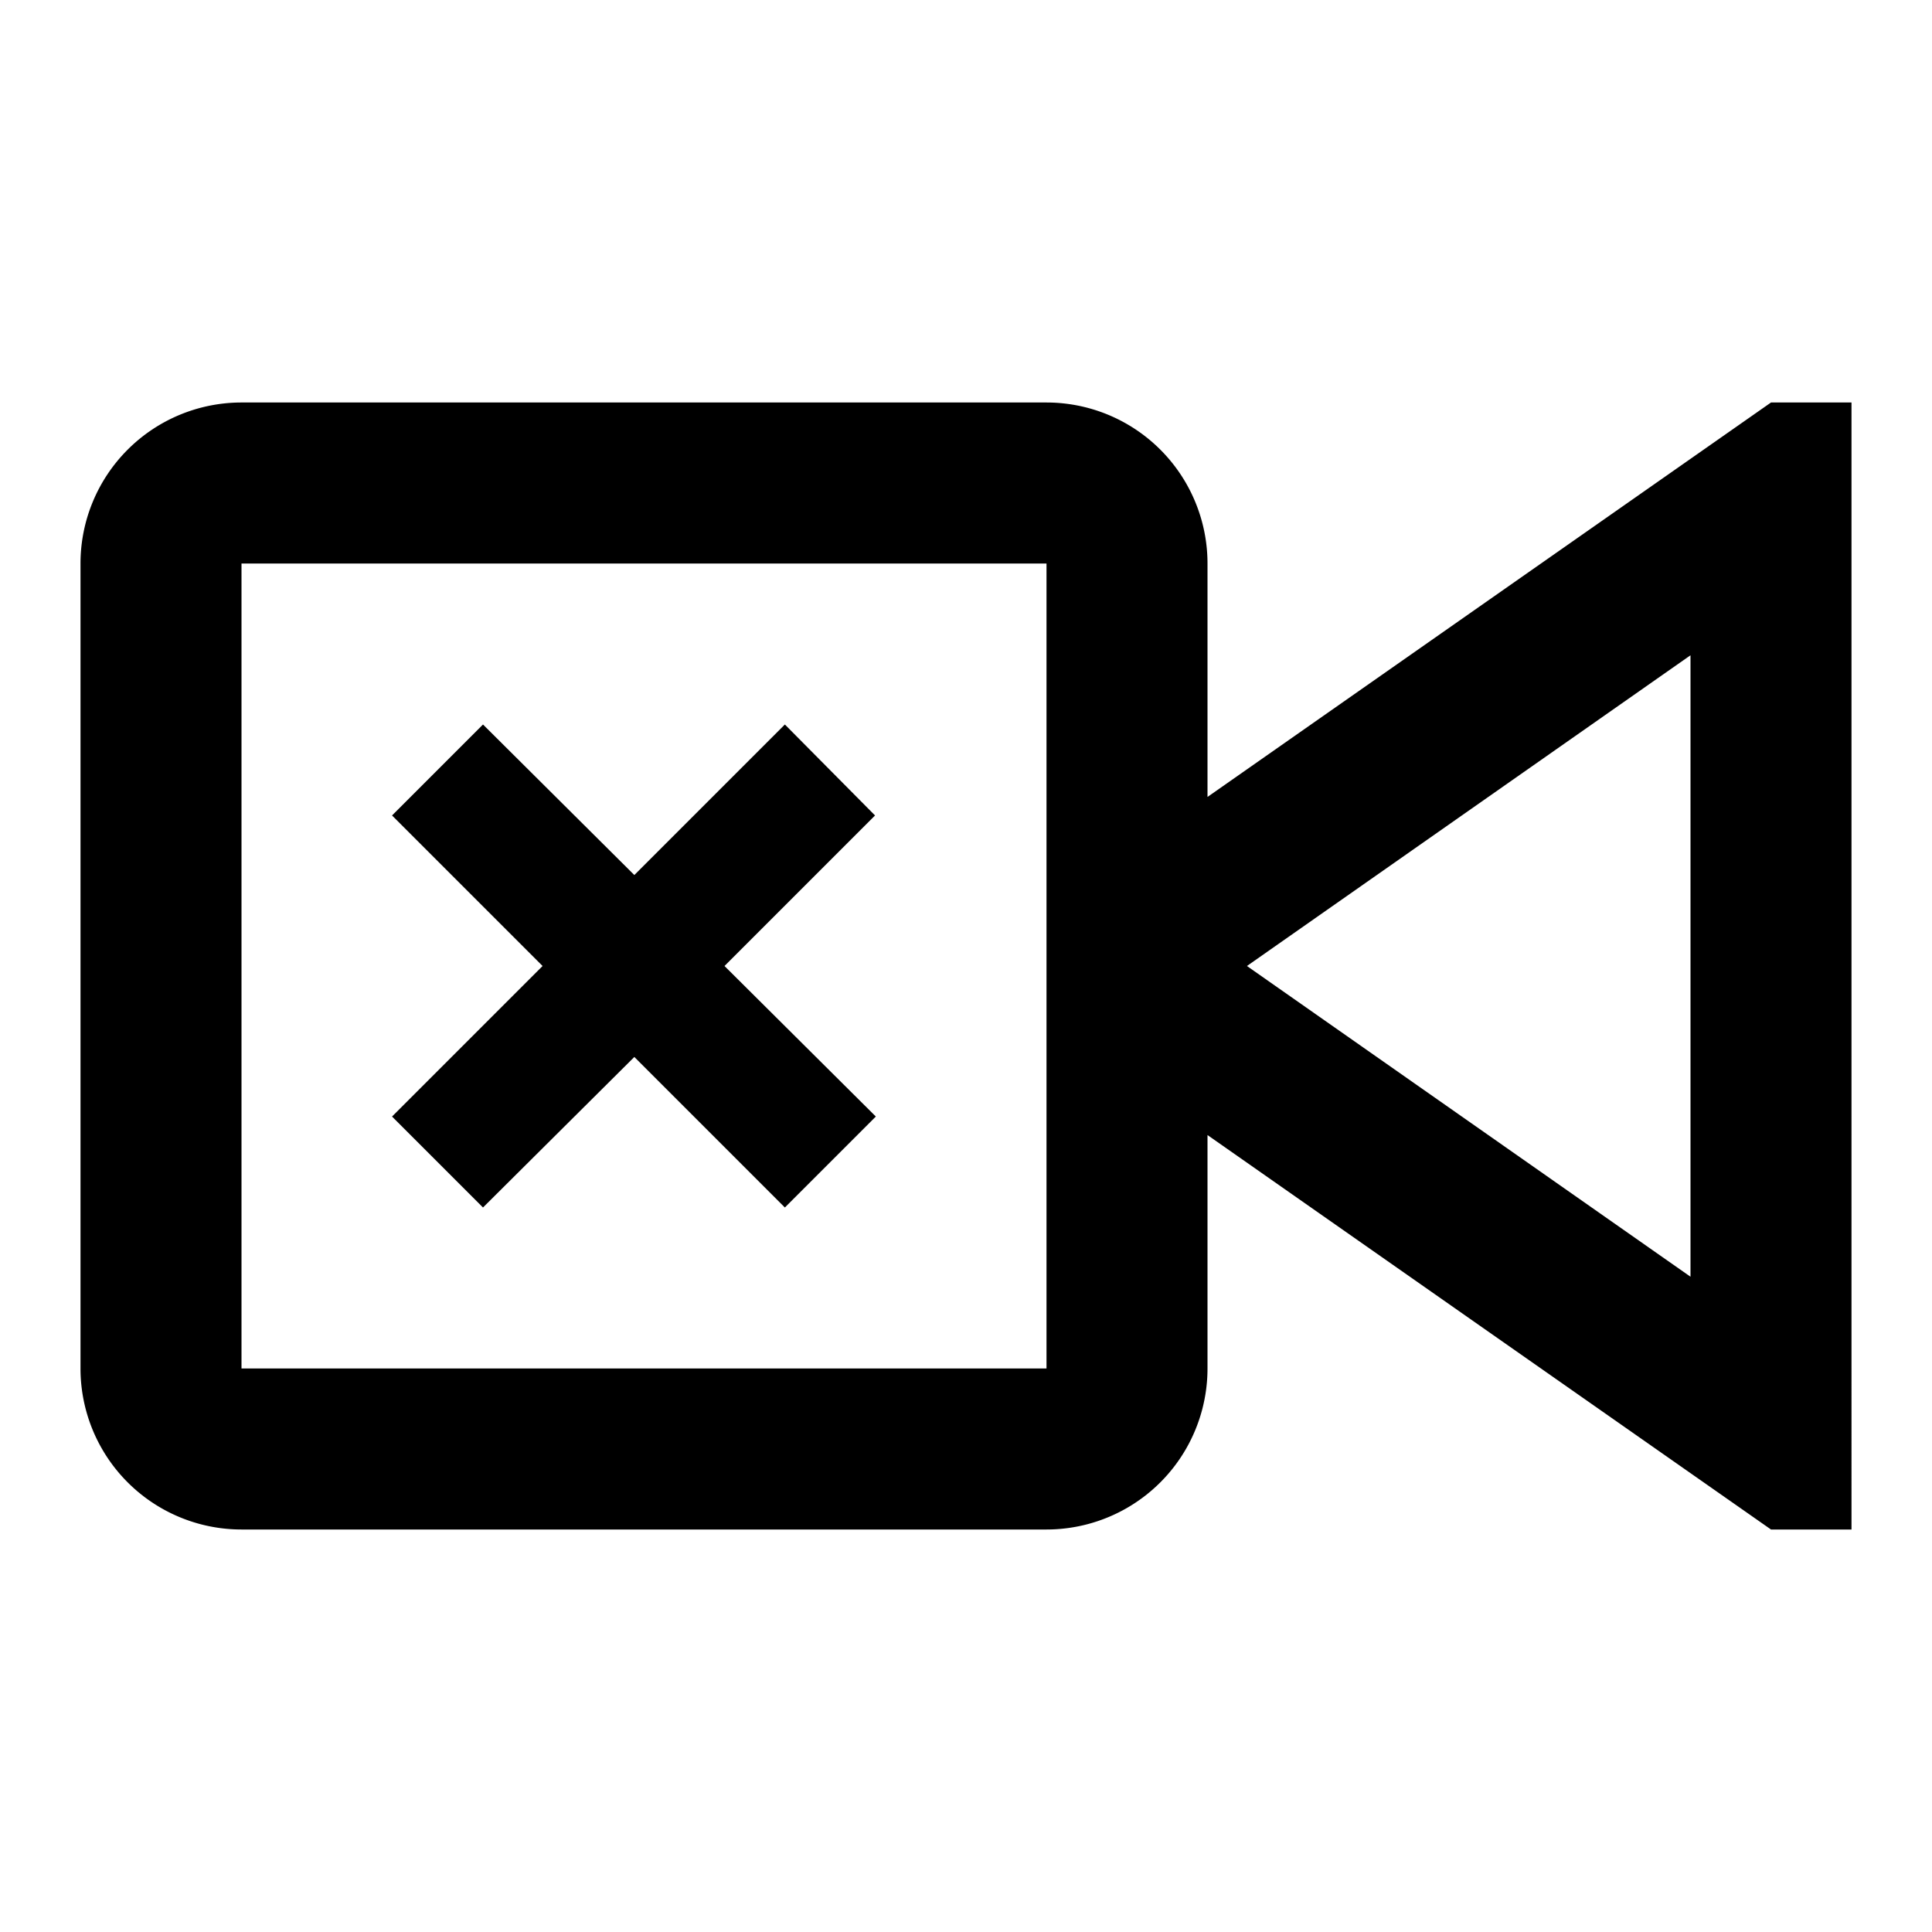 <svg id="Layer_1" data-name="Layer 1" xmlns="http://www.w3.org/2000/svg" viewBox="0 0 24 24"><title>iconoteka_camera_video_off_b_s</title><path d="M6,15l1.88-1.87L9.75,15l1.13-1.13L9,12l1.87-1.87L9.75,9,7.88,10.87,6,9,4.87,10.13,6.74,12,4.87,13.87ZM22,5,15,9.9V7a2,2,0,0,0-2-2H3A2,2,0,0,0,1,7V17a2,2,0,0,0,2,2H13a2,2,0,0,0,2-2V14.1L22,19h1V5ZM13,17H3V7H13Zm8-1.14L15.49,12,21,8.14Z"/></svg>